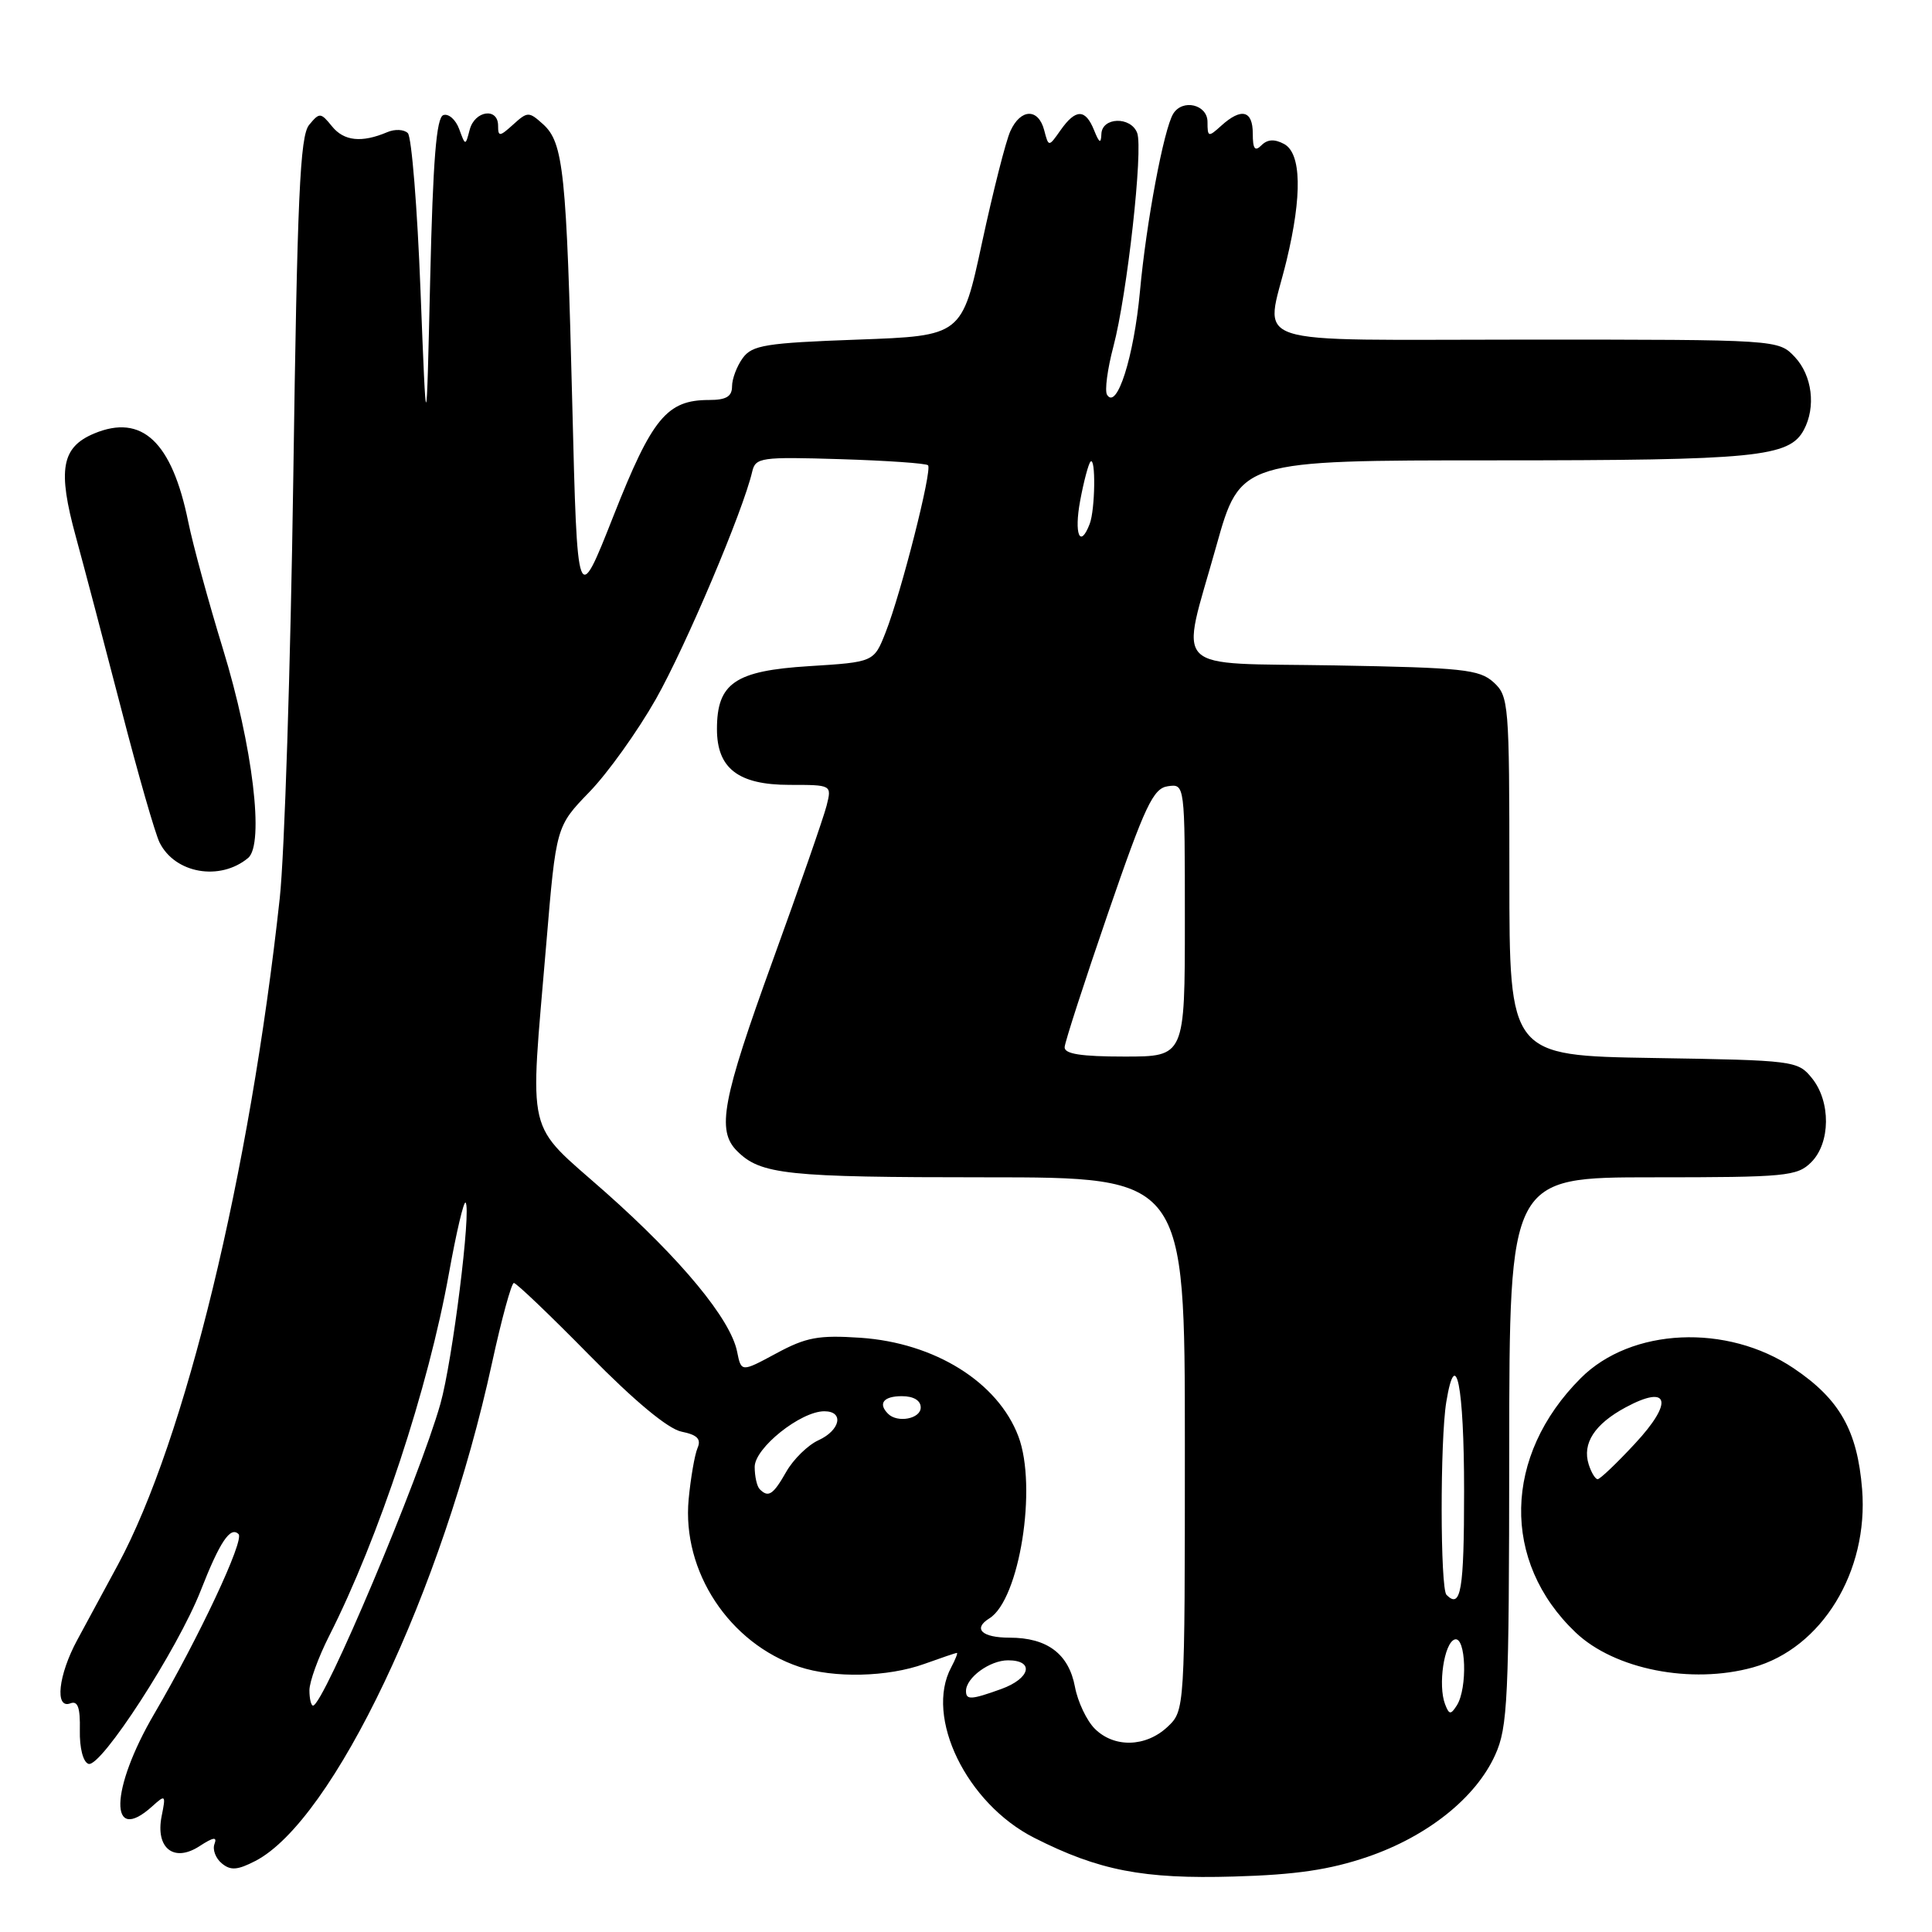 <?xml version="1.0" encoding="UTF-8" standalone="no"?>
<!DOCTYPE svg PUBLIC "-//W3C//DTD SVG 1.1//EN" "http://www.w3.org/Graphics/SVG/1.1/DTD/svg11.dtd" >
<svg xmlns="http://www.w3.org/2000/svg" xmlns:xlink="http://www.w3.org/1999/xlink" version="1.1" viewBox="0 0 256 256">
 <g >
 <path fill="currentColor"
d=" M 181.22 246.04 C 189.15 243.32 195.54 238.23 198.11 232.56 C 199.79 228.86 199.96 225.30 199.98 192.25 C 200.00 156.00 200.00 156.00 219.00 156.00 C 236.67 156.00 238.14 155.86 240.00 154.00 C 242.56 151.44 242.61 145.97 240.09 142.86 C 238.22 140.55 237.77 140.49 219.09 140.19 C 200.00 139.88 200.00 139.88 200.00 116.09 C 200.00 93.19 199.92 92.24 197.90 90.40 C 196.02 88.70 193.80 88.47 176.90 88.17 C 154.70 87.79 156.38 89.48 161.17 72.34 C 164.35 61.00 164.35 61.00 198.02 61.00 C 232.73 61.00 237.09 60.57 239.02 56.96 C 240.64 53.93 240.13 49.77 237.83 47.31 C 235.65 45.00 235.65 45.00 202.33 45.00 C 164.17 45.00 167.67 46.15 170.48 34.50 C 172.56 25.88 172.44 20.31 170.15 19.08 C 168.88 18.40 167.95 18.45 167.15 19.25 C 166.28 20.12 166.00 19.74 166.00 17.70 C 166.00 14.62 164.49 14.25 161.83 16.65 C 160.11 18.21 160.00 18.18 160.00 16.15 C 160.00 13.85 156.70 13.06 155.46 15.07 C 154.21 17.09 151.88 29.50 151.05 38.61 C 150.25 47.28 147.99 54.40 146.69 52.31 C 146.36 51.78 146.74 48.90 147.53 45.92 C 149.35 39.07 151.50 19.75 150.68 17.61 C 149.83 15.40 146.02 15.51 145.94 17.75 C 145.89 19.09 145.66 18.97 144.97 17.25 C 143.82 14.40 142.54 14.40 140.53 17.25 C 138.95 19.50 138.95 19.50 138.36 17.25 C 137.59 14.31 135.24 14.37 133.88 17.37 C 133.28 18.67 131.60 25.31 130.13 32.12 C 127.47 44.50 127.47 44.50 113.65 45.00 C 101.46 45.44 99.67 45.73 98.42 47.44 C 97.64 48.51 97.00 50.20 97.00 51.19 C 97.00 52.54 96.23 53.00 93.96 53.00 C 88.37 53.00 86.42 55.36 81.30 68.33 C 76.50 80.50 76.50 80.50 75.83 53.55 C 75.07 22.80 74.67 18.91 71.96 16.46 C 70.08 14.77 69.91 14.77 68.00 16.50 C 66.20 18.13 66.00 18.14 66.00 16.65 C 66.00 14.21 62.91 14.64 62.24 17.18 C 61.67 19.35 61.67 19.35 60.84 17.09 C 60.38 15.85 59.44 15.02 58.75 15.25 C 57.82 15.56 57.37 21.19 57.00 37.08 C 56.50 58.50 56.50 58.50 55.72 38.52 C 55.30 27.54 54.54 18.14 54.04 17.64 C 53.54 17.14 52.32 17.08 51.32 17.51 C 47.93 18.95 45.58 18.70 44.00 16.75 C 42.49 14.89 42.34 14.88 40.96 16.55 C 39.75 18.01 39.39 26.06 38.86 63.40 C 38.50 88.21 37.70 113.22 37.07 119.00 C 33.09 155.59 24.54 190.80 15.64 207.31 C 13.91 210.51 11.49 215.00 10.25 217.28 C 7.72 221.94 7.22 226.51 9.33 225.70 C 10.31 225.33 10.64 226.26 10.58 229.25 C 10.53 231.61 11.01 233.48 11.72 233.72 C 13.35 234.29 23.54 218.55 26.60 210.75 C 29.13 204.29 30.53 202.20 31.61 203.28 C 32.41 204.08 26.38 216.94 20.44 227.09 C 14.57 237.12 14.41 244.56 20.18 239.34 C 21.93 237.76 21.99 237.82 21.42 240.64 C 20.57 244.90 23.05 246.85 26.46 244.61 C 28.28 243.43 28.80 243.35 28.42 244.34 C 28.14 245.08 28.57 246.23 29.38 246.90 C 30.55 247.88 31.46 247.81 33.83 246.59 C 44.15 241.25 58.64 210.79 65.19 180.62 C 66.46 174.78 67.77 170.00 68.09 170.00 C 68.42 170.00 72.92 174.30 78.09 179.56 C 84.10 185.67 88.51 189.33 90.30 189.70 C 92.41 190.13 92.94 190.68 92.42 191.89 C 92.05 192.77 91.52 195.82 91.25 198.66 C 90.35 208.23 96.64 217.76 105.90 220.86 C 110.48 222.39 117.63 222.23 122.50 220.47 C 124.70 219.68 126.63 219.02 126.79 219.02 C 126.94 219.01 126.60 219.87 126.04 220.93 C 122.50 227.53 128.08 238.98 137.04 243.52 C 145.60 247.86 151.49 249.00 163.50 248.65 C 171.72 248.42 176.20 247.75 181.22 246.04 Z  M 232.28 220.94 C 241.39 218.41 247.61 208.25 246.74 197.33 C 246.11 189.55 243.77 185.41 237.68 181.31 C 228.84 175.35 216.13 175.93 209.46 182.61 C 199.18 192.88 198.90 206.93 208.79 216.32 C 213.94 221.21 224.10 223.21 232.28 220.94 Z  M 32.87 113.69 C 35.06 111.88 33.49 98.85 29.53 85.95 C 27.64 79.79 25.57 72.22 24.94 69.13 C 22.78 58.53 18.81 54.80 12.48 57.44 C 8.14 59.26 7.61 62.22 10.05 71.12 C 11.16 75.18 13.87 85.47 16.08 94.00 C 18.28 102.53 20.56 110.47 21.15 111.65 C 23.20 115.75 29.15 116.78 32.87 113.69 Z  M 145.06 229.06 C 143.99 227.99 142.81 225.50 142.44 223.53 C 141.62 219.15 138.77 217.00 133.78 217.00 C 130.10 217.00 128.87 215.82 131.10 214.44 C 135.09 211.97 137.47 197.01 134.94 190.32 C 132.22 183.14 123.87 177.93 114.00 177.26 C 108.46 176.89 106.82 177.19 102.86 179.33 C 98.22 181.83 98.22 181.83 97.67 179.10 C 96.81 174.80 90.28 166.90 80.24 157.99 C 69.49 148.47 70.18 151.34 72.39 125.00 C 73.69 109.50 73.69 109.50 78.09 104.95 C 80.52 102.45 84.48 96.91 86.91 92.63 C 90.86 85.65 98.47 67.68 99.67 62.50 C 100.11 60.62 100.81 60.52 111.32 60.84 C 117.47 61.03 122.71 61.39 122.97 61.65 C 123.56 62.22 119.43 78.50 117.35 83.79 C 115.80 87.73 115.80 87.73 107.19 88.27 C 97.39 88.88 95.00 90.52 95.00 96.61 C 95.00 101.82 97.83 104.00 104.61 104.00 C 110.22 104.00 110.22 104.00 109.53 106.75 C 109.15 108.26 105.95 117.47 102.42 127.20 C 95.69 145.76 94.93 149.79 97.66 152.51 C 100.78 155.64 104.19 156.00 130.57 156.00 C 157.00 156.00 157.00 156.00 157.00 191.33 C 157.00 226.65 157.00 226.65 154.69 228.83 C 151.81 231.52 147.62 231.62 145.06 229.06 Z  M 191.48 225.82 C 190.52 223.31 191.35 217.70 192.75 217.24 C 194.25 216.75 194.48 223.69 193.04 225.97 C 192.23 227.24 192.02 227.22 191.48 225.82 Z  M 41.00 223.97 C 41.00 222.85 42.17 219.62 43.61 216.78 C 50.22 203.74 56.75 183.96 59.49 168.71 C 60.46 163.32 61.45 159.11 61.69 159.35 C 62.48 160.14 59.95 180.39 58.36 186.00 C 55.57 195.87 42.85 226.00 41.48 226.00 C 41.22 226.00 41.00 225.09 41.00 223.97 Z  M 128.00 224.07 C 128.00 222.30 131.15 220.00 133.57 220.00 C 137.11 220.00 136.54 222.40 132.68 223.80 C 128.68 225.24 128.00 225.28 128.00 224.07 Z  M 191.67 211.33 C 190.83 210.50 190.81 190.79 191.64 185.77 C 192.90 178.11 194.00 183.58 194.00 197.56 C 194.00 210.76 193.58 213.25 191.67 211.33 Z  M 100.67 197.33 C 100.30 196.97 100.00 195.63 100.00 194.37 C 100.00 191.86 106.09 187.00 109.23 187.00 C 111.87 187.00 111.36 189.51 108.45 190.84 C 107.05 191.48 105.14 193.35 104.20 194.99 C 102.45 198.07 101.82 198.49 100.67 197.33 Z  M 117.67 187.33 C 116.31 185.97 117.07 185.00 119.50 185.00 C 121.06 185.00 122.00 185.57 122.00 186.50 C 122.00 188.00 118.92 188.59 117.67 187.33 Z  M 141.07 138.75 C 141.11 138.06 143.70 130.07 146.82 121.00 C 151.74 106.71 152.80 104.46 154.75 104.18 C 157.00 103.86 157.00 103.86 157.00 121.93 C 157.00 140.00 157.00 140.00 149.00 140.00 C 143.23 140.00 141.02 139.65 141.07 138.75 Z  M 143.13 66.33 C 143.61 63.76 144.23 61.44 144.50 61.17 C 145.21 60.45 145.12 67.52 144.39 69.42 C 143.11 72.76 142.30 70.78 143.13 66.33 Z  M 210.51 194.04 C 209.63 191.26 211.29 188.70 215.41 186.48 C 221.19 183.37 221.79 185.76 216.63 191.30 C 214.23 193.89 212.01 196.00 211.70 196.00 C 211.39 196.00 210.85 195.12 210.51 194.04 Z "/>
</g>
</svg>